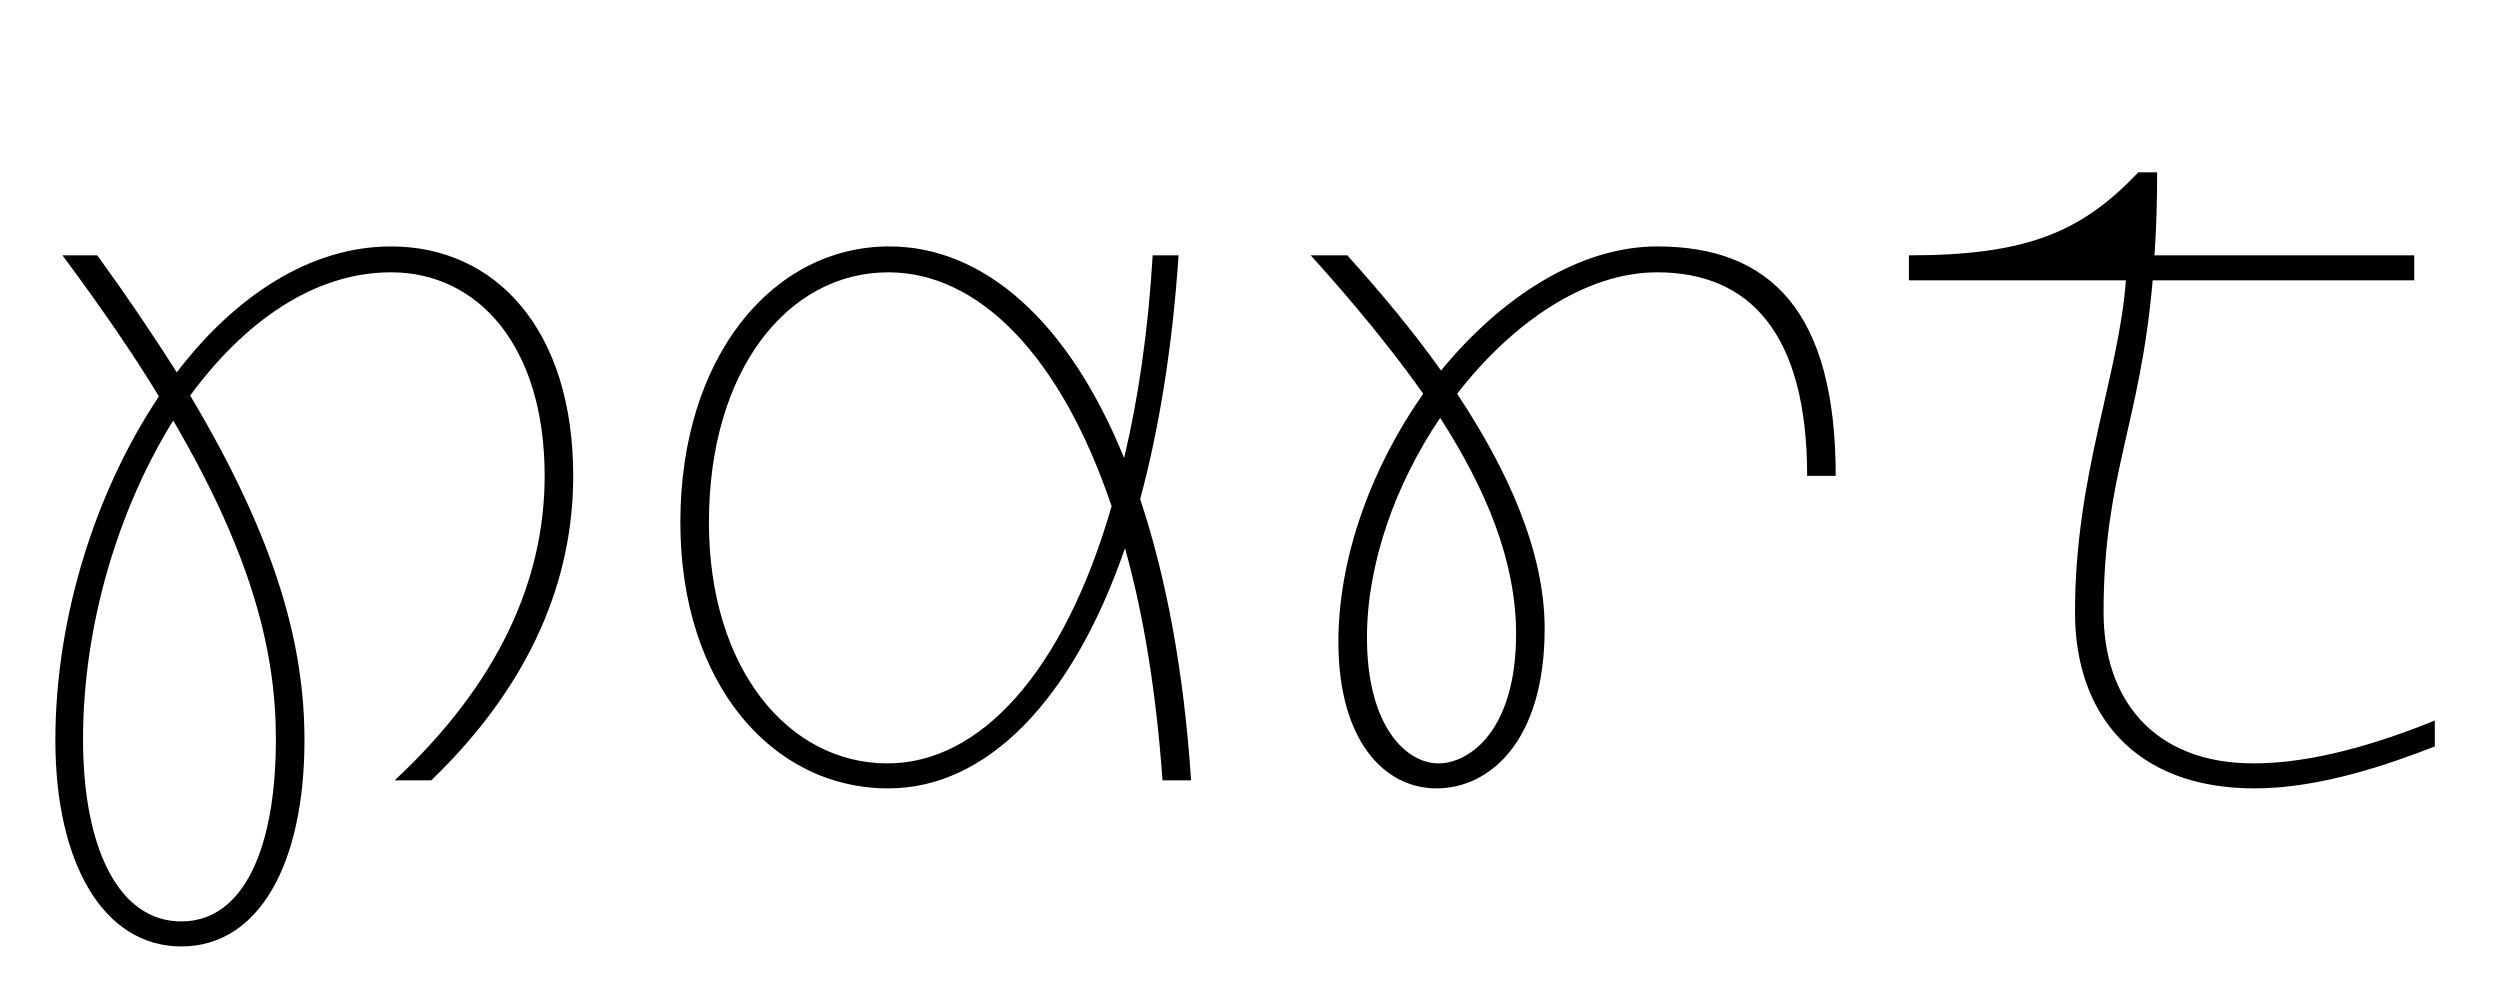 <svg width="2800" height="1100.002" xmlns="http://www.w3.org/2000/svg"><path d="M438 276.002c-91 0-175 56-240 141-26-41-55-84-89-131H70c43 58 79 110 108 158-71 106-116 248-116 385 0 138 54 231 141 231 88 0 138-94 138-231 0-103-29-220-128-386 61-83 139-138 225-138 97 0 172 82 172 228 0 116-51 232-168 341h41c112-108 159-225 159-341 0-164-87-257-204-257zm-129 552c0 122-36 204-106 204s-110-82-110-204c0-127 39-257 101-357 89 152 115 260 115 357zm1025 46c-8-122-28-228-57-315 21-78 36-169 43-273h-29c-5 84-16 160-32 227-62-153-157-237-263-237-131 0-234 124-234 309 0 181 103 298 233 298 108 0 205-95 265-269 21 75 35 162 42 260zm-340-19c-111 0-200-106-200-270 0-170 88-280 201-280 101 0 193 93 250 262-54 187-148 288-251 288zm862-579c-87 0-175 57-242 139-32-45-69-89-105-129h-41c47 52 90 104 126 155-57 81-95 182-95 278 0 110 51 164 110 164 58 0 121-51 121-179 0-86-41-177-98-263 62-80 144-136 224-136 104 0 168 69 168 228h32c0-184-73-257-200-257zm-158 434c0 108-52 145-87 145s-80-40-80-141c0-83 32-172 82-246 52 81 85 161 85 242zm826 145c-113 0-168-73-168-169 0-154 41-210 55-372h293v-28h-291c2-28 3-58 3-93h-21c-63 66-123 93-257 93v28h243c-8 108-57 218-57 372 0 114 67 197 201 197 75 0 153-28 202-47v-29c-64 26-137 48-203 48zm0 0"/></svg>